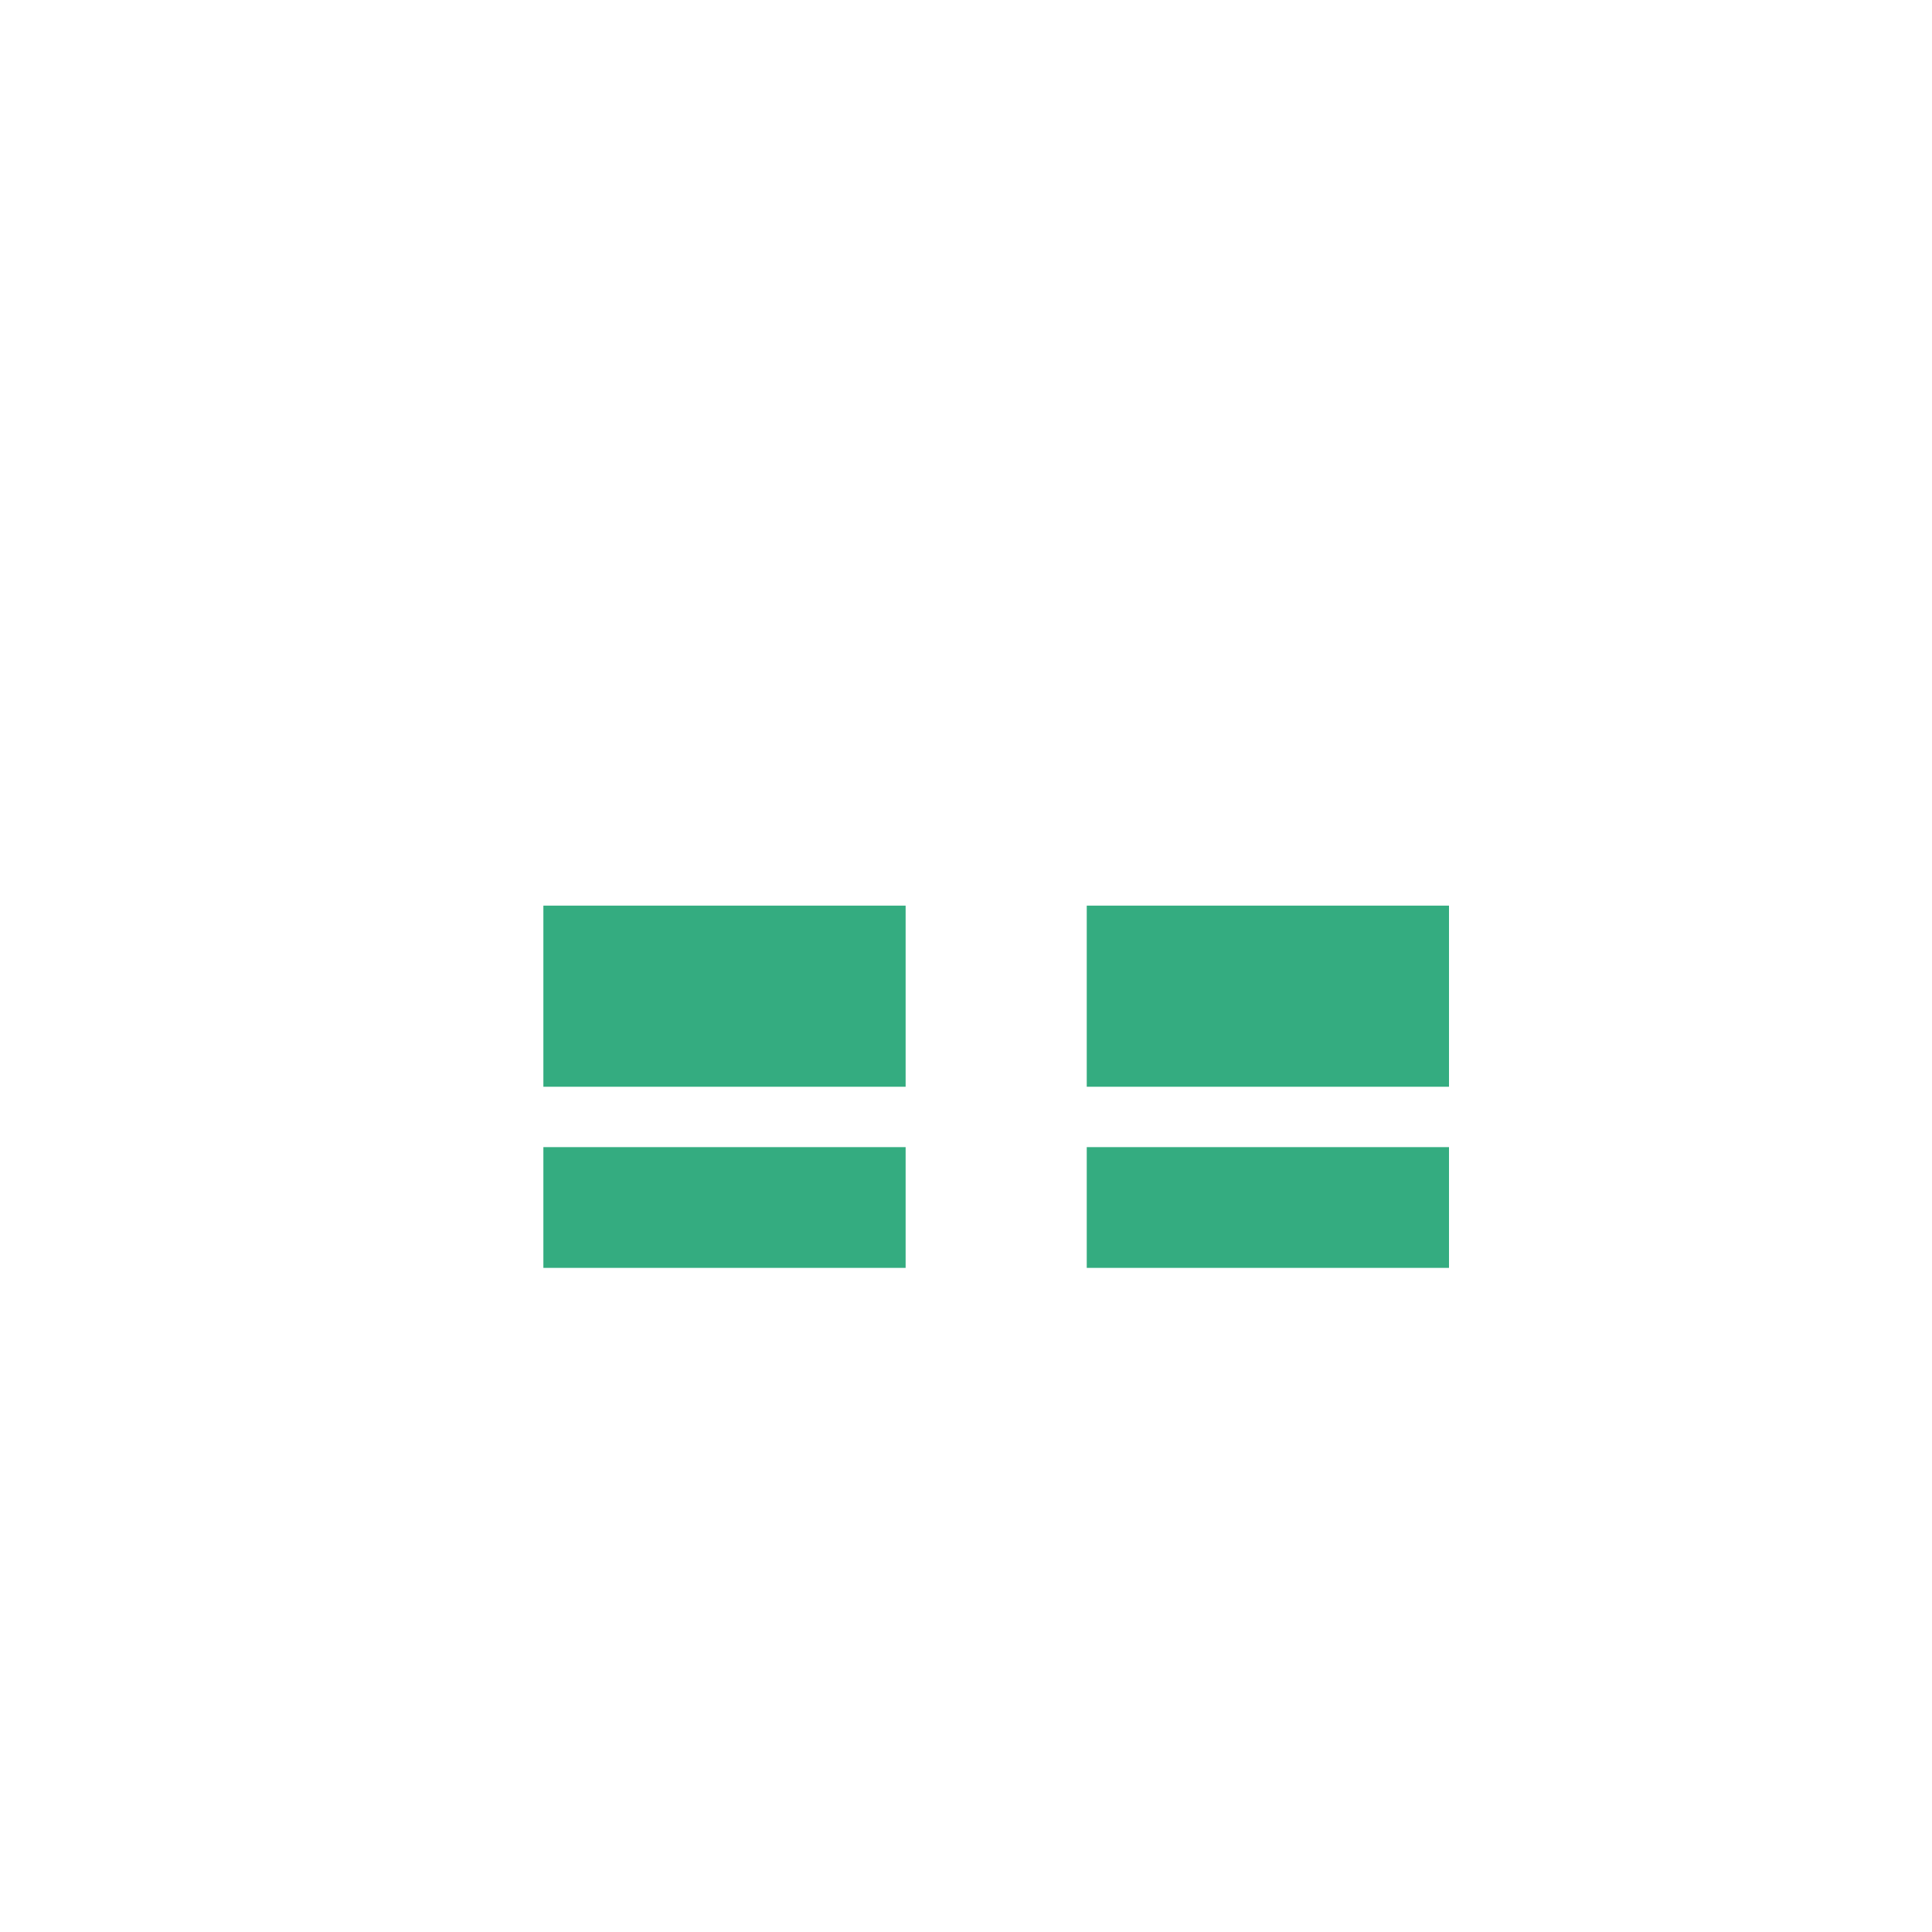 <svg width="320" height="320" viewBox="0 0 320 320" fill="none" xmlns="http://www.w3.org/2000/svg">
<rect width="60" height="20" transform="matrix(-1 0 0 1 150 190)" fill="#34AC80"/>
<rect x="180" y="190" width="60" height="20" fill="#34AC80"/>
<rect x="90" y="150" width="60" height="30" fill="#34AC80"/>
<rect x="180" y="150" width="60" height="30" fill="#34AC80"/>
</svg>
